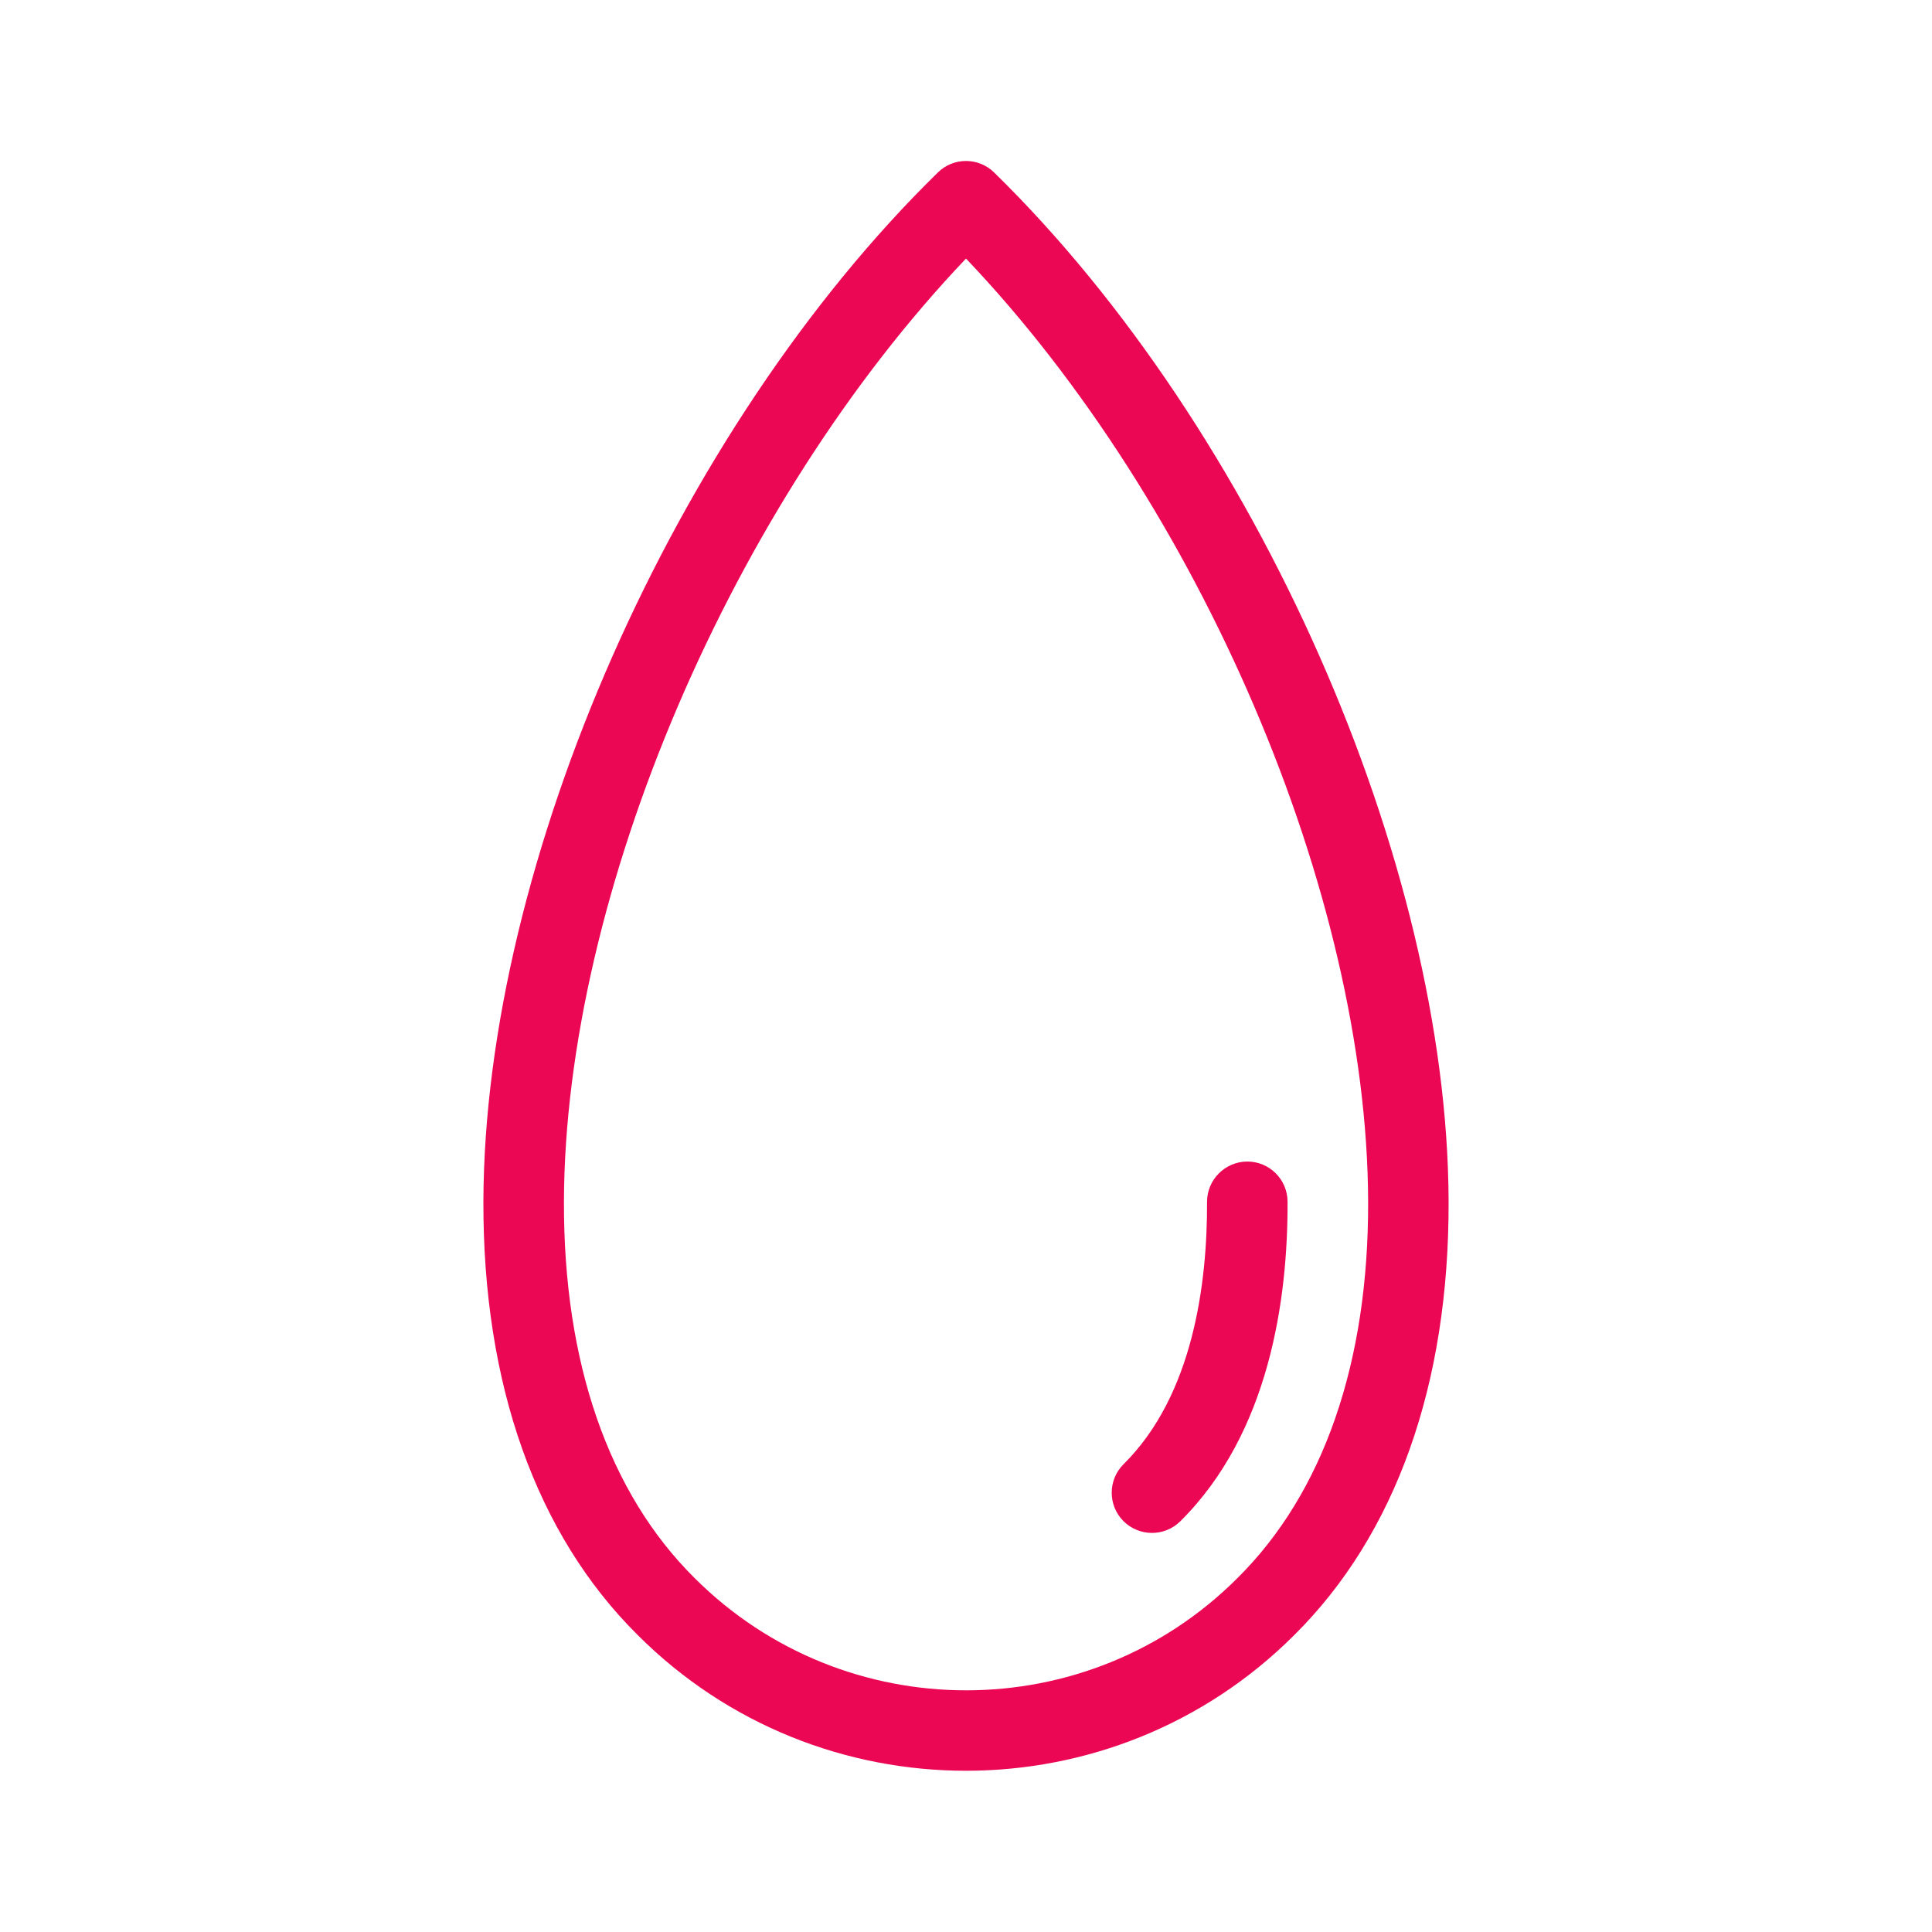 <svg version="1.1" id="_x30_1_Droplet" xmlns="http://www.w3.org/2000/svg" xmlns:xlink="http://www.w3.org/1999/xlink" x="0px" y="0px" viewBox="0 0 48 48" style="enable-background:new 0 0 48 48;" xml:space="preserve">
<path d="M29.324,37.796c-0.392,0.389-1.027,0.384-1.416-0.008c-0.387-0.392-0.383-1.024,0.008-1.412
	c1.726-1.71,2.08-4.486,2.073-6.515c-0.002-0.552,0.448-1.001,1-1.003c0.551,0,0.998,0.445,1,0.997
	C31.998,32.266,31.542,35.6,29.324,37.796z M32.155,40.623c2.523-2.501,3.85-6.229,3.835-10.78
	c-0.027-8.435-4.775-19.183-11.291-25.558c-0.389-0.381-1.01-0.381-1.398,0
	c-6.516,6.375-11.264,17.124-11.291,25.558c-0.014,4.553,1.313,8.281,3.834,10.779
	c2.248,2.249,5.202,3.372,8.156,3.372C26.953,43.994,29.907,42.87,32.155,40.623z M33.991,29.849
	c0.012,4.005-1.11,7.24-3.245,9.356c-0.002,0.001-0.002,0.002-0.003,0.003c-3.717,3.719-9.766,3.716-13.487-0.003
	c-2.135-2.116-3.257-5.352-3.245-9.356C14.034,22.204,18.194,12.523,24,6.424
	C29.807,12.523,33.966,22.204,33.991,29.849z" id="id_101" style="fill: rgb(235, 7, 83);"></path>
</svg>